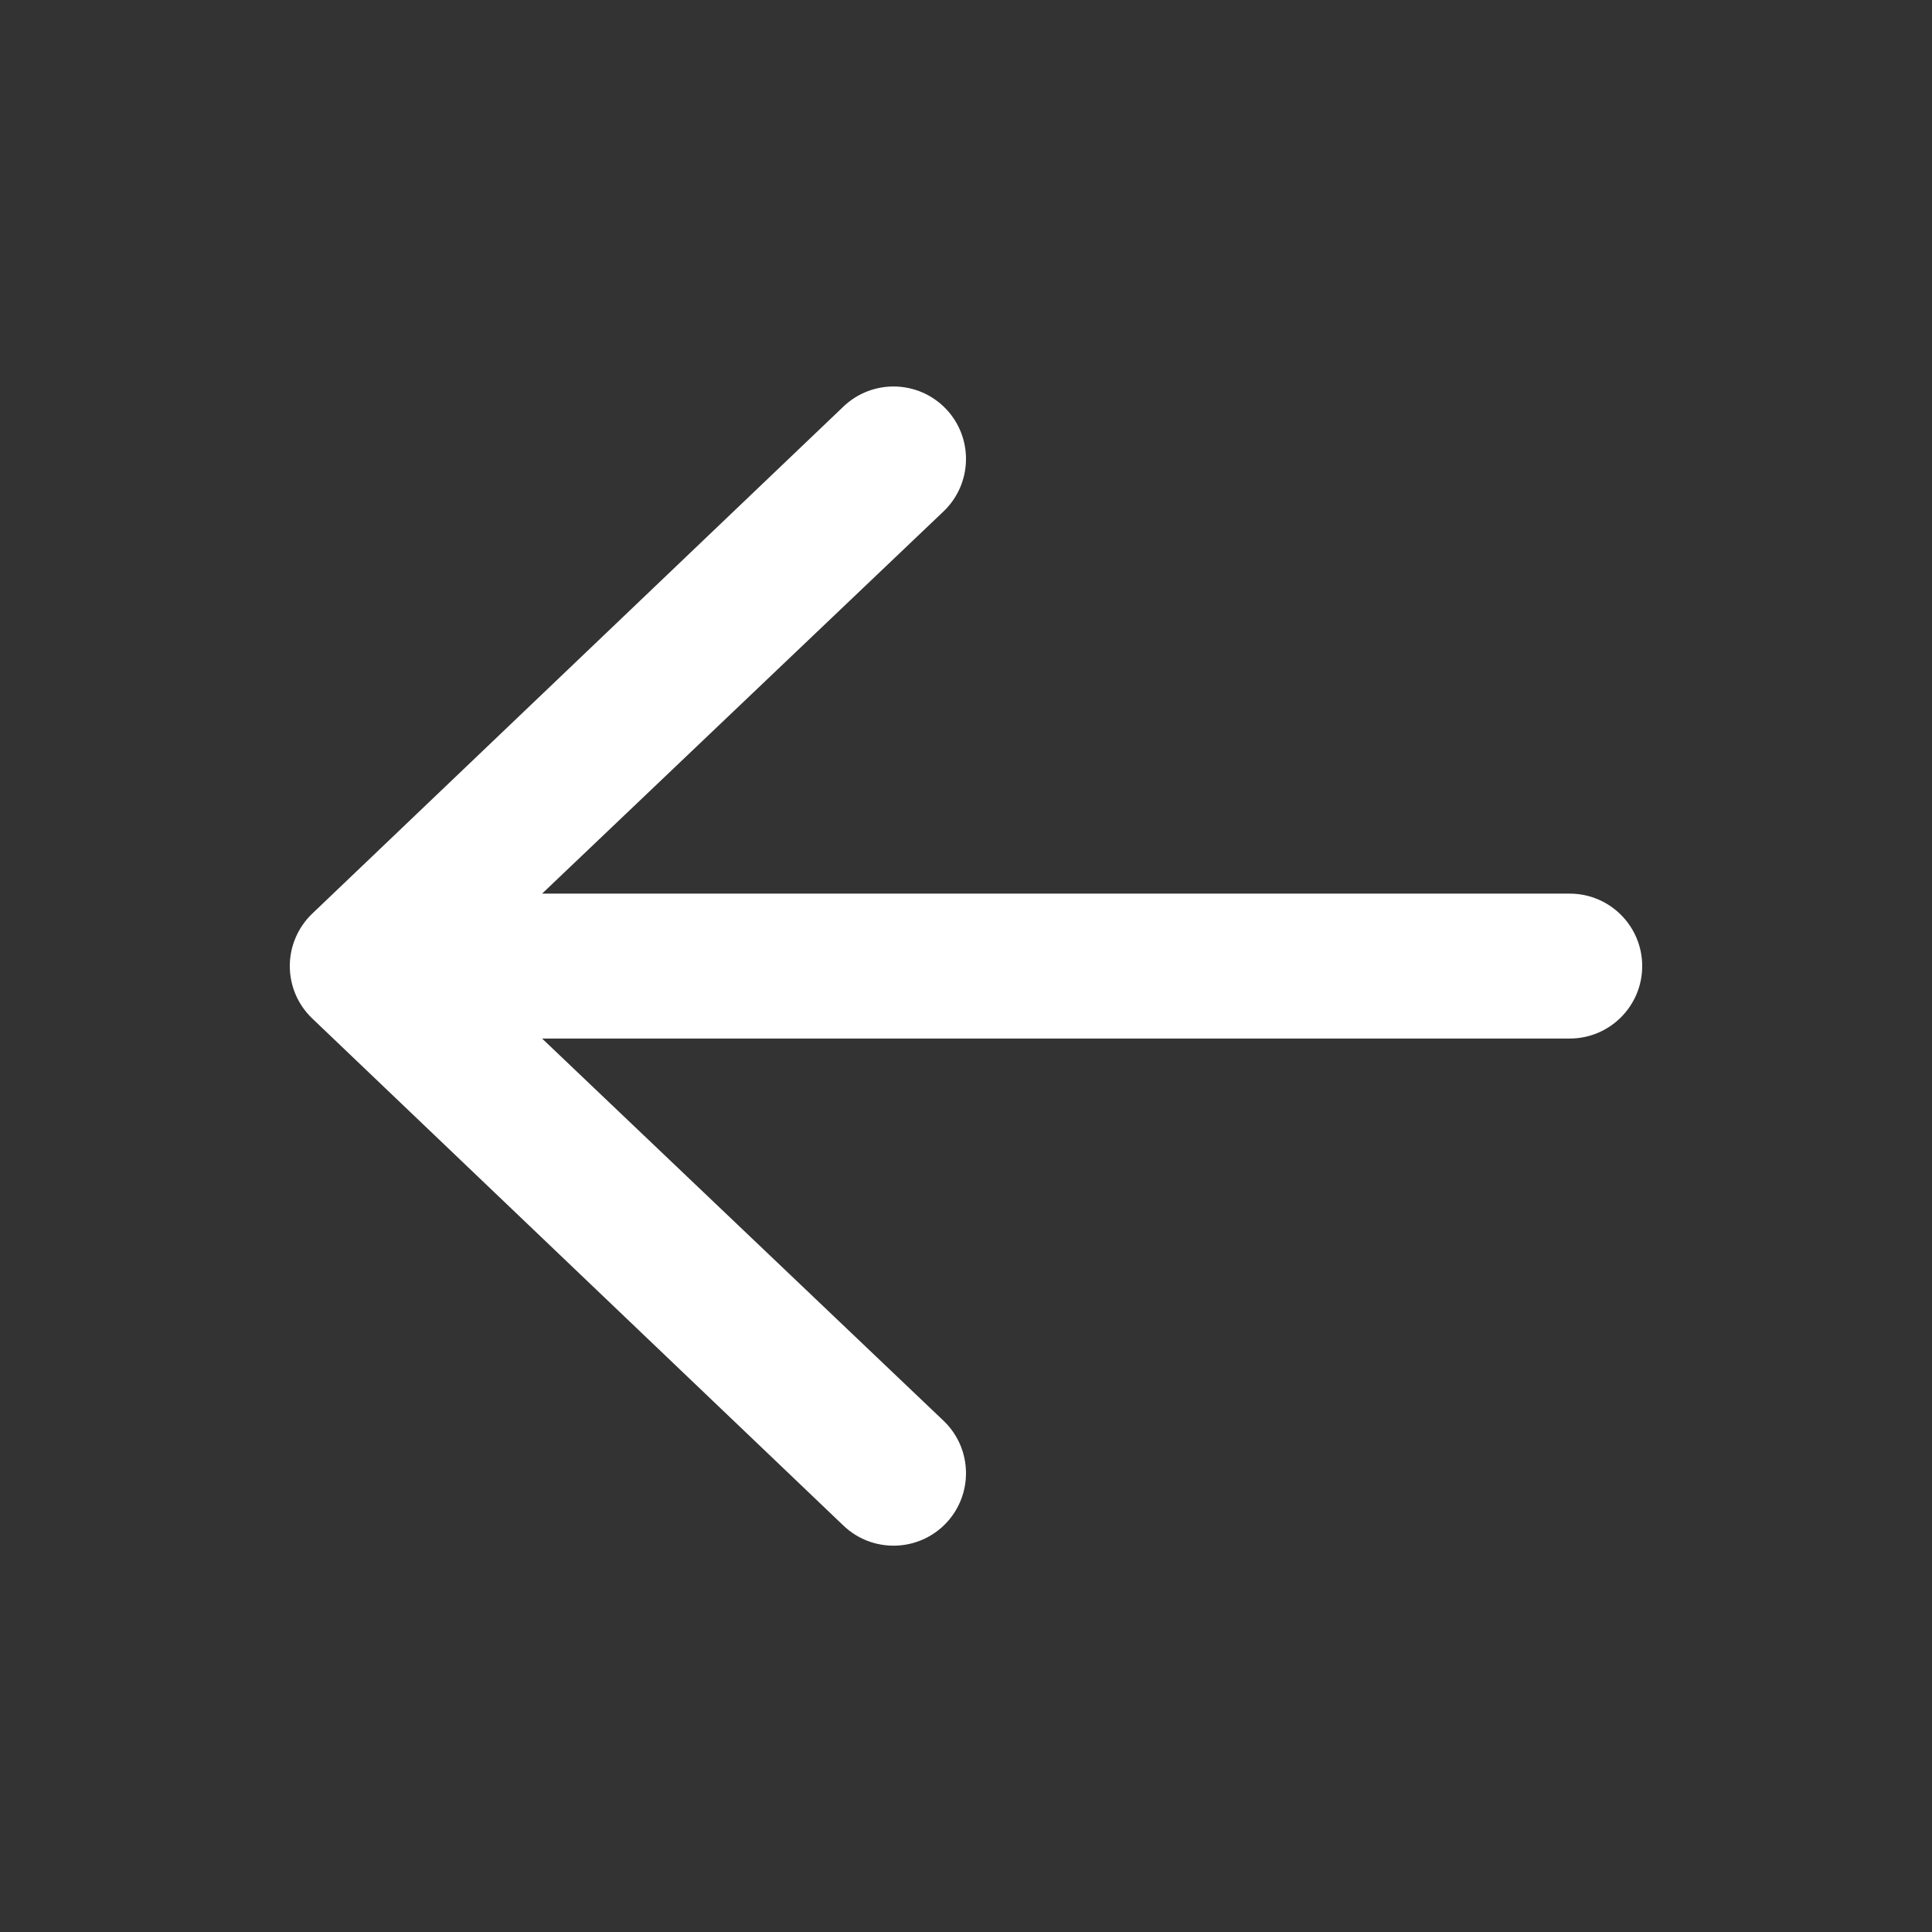 <svg width="24" height="24" viewBox="0 0 24 24" fill="none" xmlns="http://www.w3.org/2000/svg">
<rect x="0" y="0" width="24" height="24" fill="#333333" stroke="none"/>
<path fill-rule="evenodd" clip-rule="evenodd" d="M20.4 12.001C20.4 12.498 19.997 12.901 19.5 12.901L6.734 12.901L11.724 17.652C12.082 17.997 12.093 18.566 11.749 18.925C11.404 19.283 10.834 19.294 10.476 18.95L3.876 12.649C3.7 12.48 3.6 12.246 3.6 12.001C3.6 11.756 3.7 11.522 3.876 11.352L10.476 5.052C10.834 4.708 11.404 4.719 11.749 5.077C12.093 5.435 12.082 6.005 11.724 6.35L6.734 11.101L19.5 11.101C19.997 11.101 20.4 11.504 20.4 12.001Z" fill="#fff"/>
</svg>
